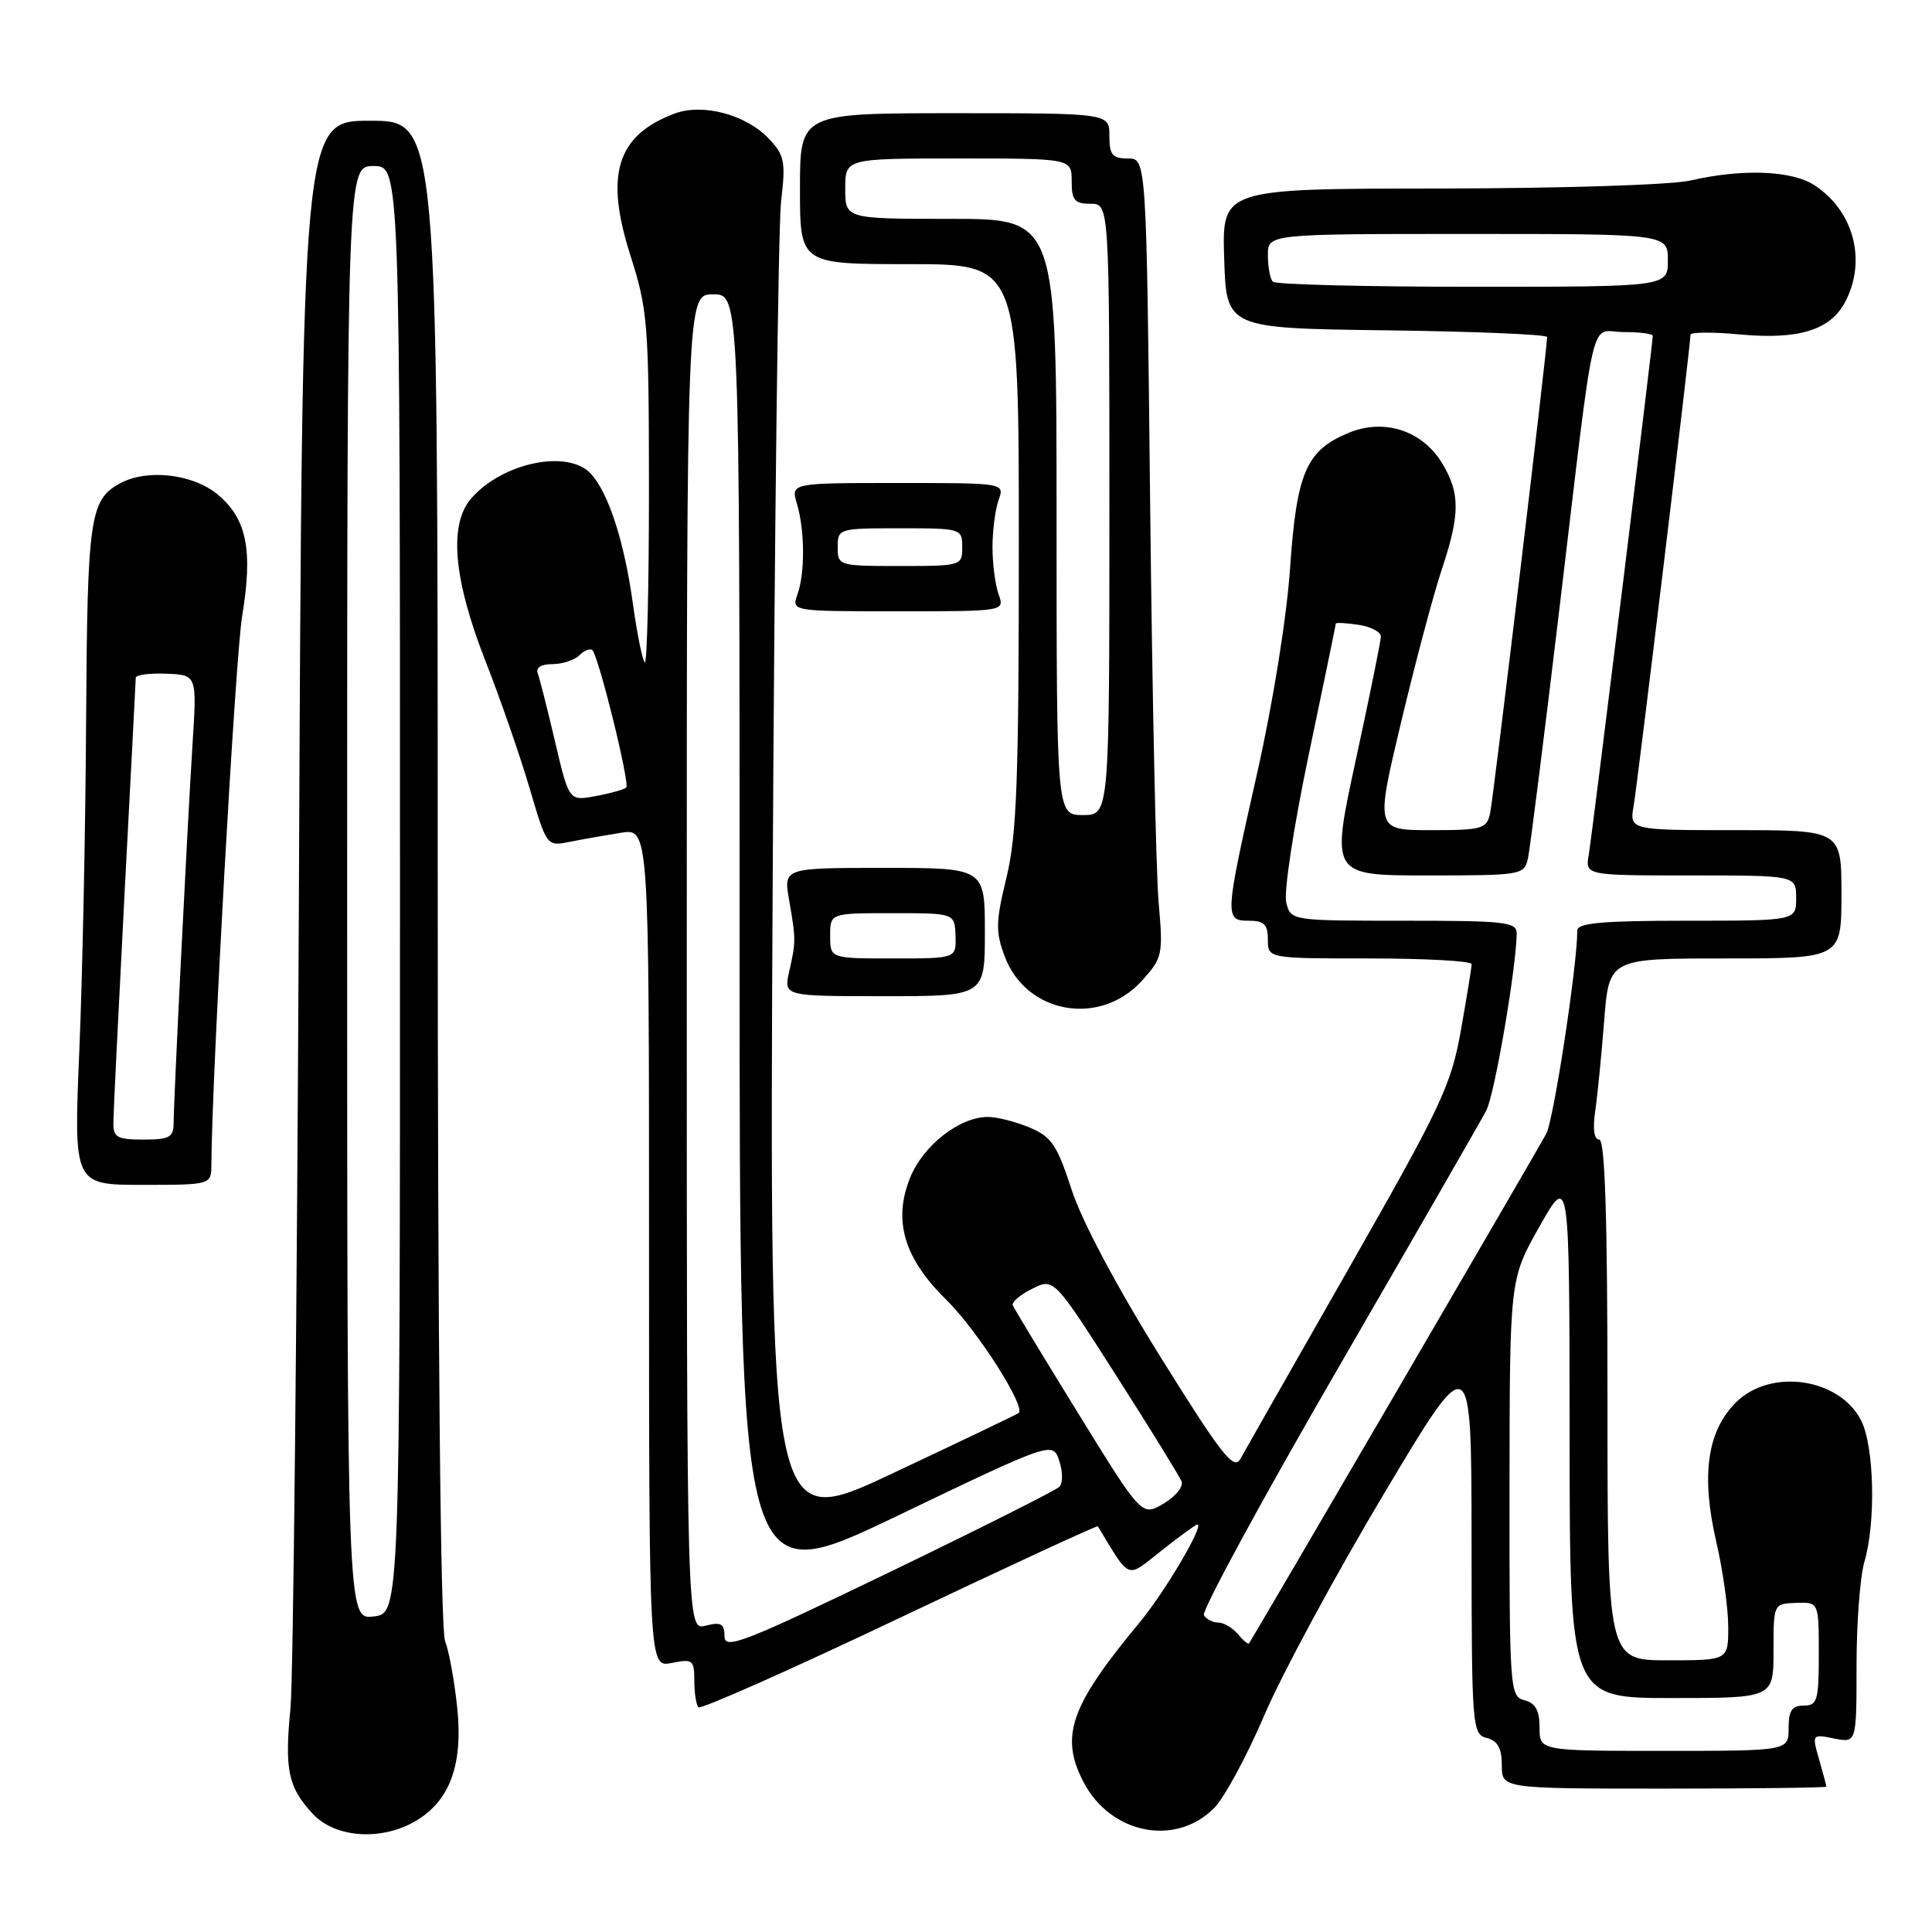 <?xml version="1.0" encoding="UTF-8" standalone="no"?>
<!DOCTYPE svg PUBLIC "-//W3C//DTD SVG 1.1//EN" "http://www.w3.org/Graphics/SVG/1.1/DTD/svg11.dtd" >
<svg xmlns="http://www.w3.org/2000/svg" xmlns:xlink="http://www.w3.org/1999/xlink" version="1.1" viewBox="0 0 256 256">
 <g >
 <path fill="currentColor"
d=" M 55.08 241.29 C 59.61 238.62 61.36 233.85 60.59 226.33 C 60.23 222.84 59.51 218.83 58.97 217.42 C 58.37 215.83 58.00 177.33 58.00 115.43 C 58.00 16.00 58.00 16.00 49.03 16.00 C 40.05 16.00 40.05 16.00 39.61 117.75 C 39.36 173.71 38.86 222.57 38.49 226.33 C 37.69 234.52 38.17 236.81 41.43 240.33 C 44.40 243.54 50.54 243.97 55.08 241.29 Z  M 160.86 239.60 C 162.21 238.24 165.21 232.72 167.51 227.32 C 169.81 221.92 176.94 208.72 183.34 198.00 C 194.97 178.50 194.97 178.50 194.99 204.13 C 195.00 228.92 195.07 229.78 197.00 230.29 C 198.46 230.67 199.00 231.65 199.00 233.91 C 199.00 237.00 199.00 237.00 220.50 237.00 C 232.32 237.00 242.00 236.88 242.00 236.74 C 242.00 236.60 241.57 234.97 241.04 233.13 C 240.08 229.78 240.09 229.77 243.04 230.36 C 246.00 230.95 246.00 230.95 246.00 220.72 C 246.00 215.09 246.47 208.91 247.03 206.99 C 248.59 201.72 248.35 191.59 246.59 188.18 C 243.69 182.56 234.57 181.27 230.01 185.84 C 226.20 189.65 225.38 195.51 227.42 204.32 C 228.29 208.06 229.00 213.12 229.00 215.56 C 229.00 220.00 229.00 220.00 221.00 220.00 C 213.00 220.00 213.00 220.00 213.00 185.50 C 213.00 161.31 212.67 151.00 211.91 151.00 C 211.22 151.00 211.03 149.62 211.37 147.25 C 211.67 145.19 212.21 139.79 212.56 135.25 C 213.21 127.00 213.21 127.00 228.60 127.00 C 244.00 127.00 244.00 127.00 244.00 118.50 C 244.00 110.00 244.00 110.00 229.95 110.00 C 215.91 110.00 215.91 110.00 216.47 106.75 C 217.01 103.64 224.00 45.70 224.00 44.36 C 224.00 44.00 226.91 43.98 230.47 44.31 C 238.35 45.05 242.57 43.74 244.53 39.94 C 247.36 34.48 245.62 27.95 240.44 24.55 C 237.43 22.58 230.88 22.33 223.99 23.92 C 221.47 24.50 206.89 24.96 190.71 24.98 C 161.92 25.00 161.92 25.00 162.21 34.25 C 162.50 43.50 162.50 43.50 183.75 43.77 C 195.44 43.92 205.00 44.32 205.00 44.66 C 205.00 46.29 197.88 105.78 197.45 107.75 C 197.00 109.83 196.42 110.00 189.61 110.00 C 182.25 110.00 182.25 110.00 185.64 95.75 C 187.51 87.91 189.92 78.83 191.01 75.56 C 193.49 68.14 193.50 65.34 191.07 61.35 C 188.43 57.02 183.37 55.40 178.66 57.37 C 173.07 59.70 171.81 62.64 170.94 75.30 C 170.49 81.83 168.68 93.12 166.59 102.39 C 162.26 121.59 162.23 122.00 165.50 122.00 C 167.50 122.00 168.00 122.50 168.00 124.50 C 168.00 127.00 168.00 127.00 181.50 127.00 C 188.93 127.00 195.00 127.34 195.00 127.75 C 195.00 128.16 194.36 132.10 193.58 136.50 C 192.28 143.82 191.02 146.49 178.76 168.00 C 171.39 180.93 164.90 192.32 164.35 193.32 C 163.49 194.87 161.86 192.78 153.78 179.82 C 147.96 170.48 143.36 161.83 142.00 157.65 C 140.06 151.70 139.33 150.62 136.42 149.40 C 134.57 148.63 132.09 148.00 130.90 148.00 C 127.14 148.00 122.30 151.79 120.58 156.09 C 118.31 161.76 119.80 166.75 125.41 172.25 C 129.48 176.25 136.01 186.48 134.97 187.24 C 134.71 187.43 127.18 191.04 118.22 195.25 C 101.95 202.92 101.95 202.92 102.38 117.71 C 102.62 70.85 103.12 29.88 103.50 26.67 C 104.12 21.45 103.96 20.58 101.91 18.41 C 98.88 15.18 93.09 13.64 89.35 15.06 C 81.71 17.96 80.11 23.14 83.54 33.87 C 85.83 41.05 85.98 42.87 85.99 64.92 C 85.99 77.80 85.74 88.08 85.43 87.77 C 85.12 87.45 84.42 83.99 83.87 80.06 C 82.74 71.84 80.66 65.38 78.32 62.80 C 75.34 59.51 66.71 61.24 62.50 65.97 C 59.43 69.41 60.05 76.68 64.33 87.60 C 66.29 92.60 68.92 100.18 70.17 104.43 C 72.45 112.15 72.45 112.16 75.47 111.55 C 77.14 111.22 80.19 110.68 82.25 110.35 C 86.00 109.74 86.00 109.74 86.00 165.35 C 86.00 220.95 86.00 220.95 89.00 220.35 C 91.79 219.79 92.00 219.95 92.00 222.71 C 92.00 224.34 92.25 225.92 92.55 226.22 C 92.86 226.53 104.86 221.20 119.21 214.38 C 133.57 207.56 145.39 202.10 145.47 202.24 C 149.85 209.47 149.17 209.21 153.91 205.46 C 156.32 203.56 158.45 202.00 158.66 202.00 C 159.63 202.00 154.34 210.97 150.99 215.00 C 141.83 226.03 140.42 230.04 143.55 236.09 C 147.12 243.00 155.72 244.74 160.86 239.60 Z  M 28.01 154.25 C 28.07 142.74 31.18 87.13 32.08 81.69 C 33.53 72.89 32.71 68.78 28.89 65.56 C 25.62 62.81 19.57 62.09 15.96 64.02 C 11.90 66.19 11.57 68.48 11.41 95.50 C 11.33 109.80 10.92 129.49 10.51 139.25 C 9.76 157.00 9.76 157.00 18.88 157.00 C 28.00 157.00 28.00 157.00 28.01 154.25 Z  M 151.33 129.93 C 154.04 126.92 154.13 126.50 153.53 119.65 C 153.18 115.72 152.67 91.91 152.40 66.75 C 151.91 21.00 151.91 21.00 149.45 21.00 C 147.39 21.00 147.00 20.52 147.00 18.00 C 147.00 15.00 147.00 15.00 126.50 15.00 C 106.00 15.00 106.00 15.00 106.00 25.00 C 106.00 35.00 106.00 35.00 120.50 35.00 C 135.00 35.00 135.00 35.00 135.00 72.25 C 135.00 103.35 134.73 110.61 133.37 116.25 C 131.93 122.17 131.90 123.46 133.14 126.75 C 136.00 134.37 145.79 136.08 151.33 129.93 Z  M 130.50 123.50 C 130.50 115.00 130.50 115.00 117.16 115.00 C 103.82 115.00 103.82 115.00 104.56 119.25 C 105.47 124.50 105.47 124.75 104.57 128.75 C 103.84 132.00 103.84 132.00 117.17 132.00 C 130.50 132.00 130.50 132.00 130.50 123.50 Z  M 132.32 78.75 C 131.88 77.51 131.51 74.70 131.51 72.50 C 131.51 70.30 131.88 67.49 132.32 66.25 C 133.13 64.00 133.13 64.00 118.96 64.00 C 104.78 64.00 104.78 64.00 105.60 66.75 C 106.65 70.32 106.68 75.91 105.67 78.75 C 104.87 81.00 104.87 81.00 119.00 81.00 C 133.13 81.00 133.13 81.00 132.32 78.75 Z  M 46.00 118.30 C 46.00 22.00 46.00 22.00 49.50 22.00 C 53.00 22.00 53.00 22.00 53.00 117.89 C 53.00 213.78 53.00 213.78 49.50 214.19 C 46.00 214.60 46.00 214.60 46.00 118.30 Z  M 204.00 228.91 C 204.00 226.65 203.46 225.67 202.00 225.29 C 200.06 224.78 200.00 223.93 200.02 197.13 C 200.04 169.50 200.04 169.50 204.00 162.50 C 207.96 155.50 207.96 155.50 207.98 190.25 C 208.00 225.00 208.00 225.00 221.50 225.00 C 235.00 225.00 235.00 225.00 235.00 218.75 C 235.00 212.50 235.00 212.50 238.00 212.39 C 241.00 212.29 241.00 212.29 241.00 219.14 C 241.00 225.33 240.81 226.00 239.00 226.00 C 237.44 226.00 237.00 226.67 237.00 229.00 C 237.00 232.00 237.00 232.00 220.50 232.00 C 204.00 232.00 204.00 232.00 204.00 228.91 Z  M 96.00 216.83 C 96.00 215.15 95.56 214.89 93.50 215.41 C 91.00 216.04 91.00 216.04 91.00 127.52 C 91.00 39.00 91.00 39.00 94.50 39.00 C 98.00 39.00 98.00 39.00 98.00 124.94 C 98.00 210.87 98.00 210.87 118.75 200.93 C 139.49 190.98 139.49 190.98 140.36 193.58 C 140.84 195.03 140.85 196.55 140.36 197.02 C 139.89 197.49 129.71 202.60 117.75 208.38 C 98.58 217.63 96.00 218.64 96.00 216.83 Z  M 164.02 216.52 C 163.32 215.69 162.16 215.00 161.44 215.00 C 160.71 215.00 159.85 214.56 159.52 214.03 C 159.19 213.49 167.19 198.75 177.31 181.28 C 187.43 163.80 196.27 148.44 196.94 147.15 C 198.03 145.09 200.88 128.48 200.97 123.75 C 201.00 122.16 199.63 122.00 186.02 122.00 C 171.04 122.00 171.04 122.00 170.43 119.57 C 170.09 118.22 171.43 109.46 173.41 100.03 C 175.38 90.62 177.00 82.79 177.00 82.63 C 177.00 82.48 178.35 82.54 180.00 82.79 C 181.65 83.03 182.99 83.74 182.97 84.36 C 182.96 84.99 181.46 92.36 179.64 100.75 C 176.34 116.00 176.34 116.00 189.15 116.00 C 201.62 116.00 201.97 115.94 202.46 113.75 C 202.73 112.51 204.56 98.00 206.53 81.50 C 211.53 39.65 210.53 44.00 215.13 44.00 C 217.26 44.00 219.00 44.22 219.00 44.50 C 219.00 45.53 210.97 110.63 210.52 113.25 C 210.05 116.00 210.05 116.00 224.03 116.00 C 238.00 116.00 238.00 116.00 238.00 119.00 C 238.00 122.00 238.00 122.00 223.50 122.00 C 212.34 122.00 209.00 122.30 209.00 123.29 C 209.00 127.92 205.88 148.35 204.89 150.22 C 203.79 152.30 165.97 217.14 165.49 217.77 C 165.38 217.92 164.72 217.36 164.02 216.52 Z  M 142.90 187.33 C 138.28 179.84 134.36 173.37 134.20 172.96 C 134.03 172.54 135.19 171.55 136.77 170.77 C 139.64 169.33 139.64 169.33 147.86 182.20 C 152.39 189.28 156.30 195.63 156.57 196.31 C 156.83 196.99 155.75 198.31 154.17 199.24 C 151.30 200.94 151.30 200.94 142.90 187.33 Z  M 73.56 98.32 C 72.55 94.02 71.52 89.94 71.26 89.25 C 70.96 88.47 71.68 88.00 73.19 88.00 C 74.52 88.00 76.13 87.47 76.78 86.82 C 77.43 86.17 78.20 85.87 78.49 86.15 C 79.34 87.00 83.49 103.84 82.98 104.35 C 82.71 104.61 80.90 105.12 78.95 105.48 C 75.40 106.15 75.40 106.15 73.56 98.32 Z  M 168.67 37.33 C 168.30 36.97 168.00 35.39 168.00 33.83 C 168.00 31.00 168.00 31.00 194.50 31.00 C 221.00 31.00 221.00 31.00 221.00 34.50 C 221.00 38.00 221.00 38.00 195.17 38.00 C 180.96 38.00 169.03 37.70 168.67 37.33 Z  M 15.02 148.75 C 15.03 147.51 15.70 133.90 16.50 118.50 C 17.31 103.10 17.98 90.19 17.99 89.80 C 17.99 89.42 19.82 89.18 22.04 89.27 C 26.09 89.43 26.09 89.43 25.52 98.46 C 24.82 109.47 23.02 145.63 23.01 148.75 C 23.00 150.71 22.48 151.00 19.00 151.00 C 15.51 151.00 15.00 150.71 15.02 148.75 Z  M 140.00 68.50 C 140.00 29.00 140.00 29.00 126.00 29.00 C 112.00 29.00 112.00 29.00 112.00 25.00 C 112.00 21.00 112.00 21.00 127.00 21.00 C 142.00 21.00 142.00 21.00 142.00 24.00 C 142.00 26.53 142.39 27.00 144.50 27.00 C 147.00 27.00 147.00 27.00 147.00 67.50 C 147.00 108.00 147.00 108.00 143.50 108.00 C 140.00 108.00 140.00 108.00 140.00 68.50 Z  M 110.00 124.00 C 110.00 121.00 110.00 121.00 118.25 121.00 C 126.50 121.00 126.50 121.00 126.61 124.00 C 126.71 127.00 126.71 127.00 118.36 127.00 C 110.00 127.00 110.00 127.00 110.00 124.00 Z  M 111.00 72.50 C 111.00 70.04 111.12 70.00 119.25 70.00 C 127.38 70.00 127.50 70.04 127.50 72.50 C 127.50 74.96 127.38 75.00 119.25 75.00 C 111.12 75.00 111.00 74.96 111.00 72.50 Z "/>
</g>
</svg>